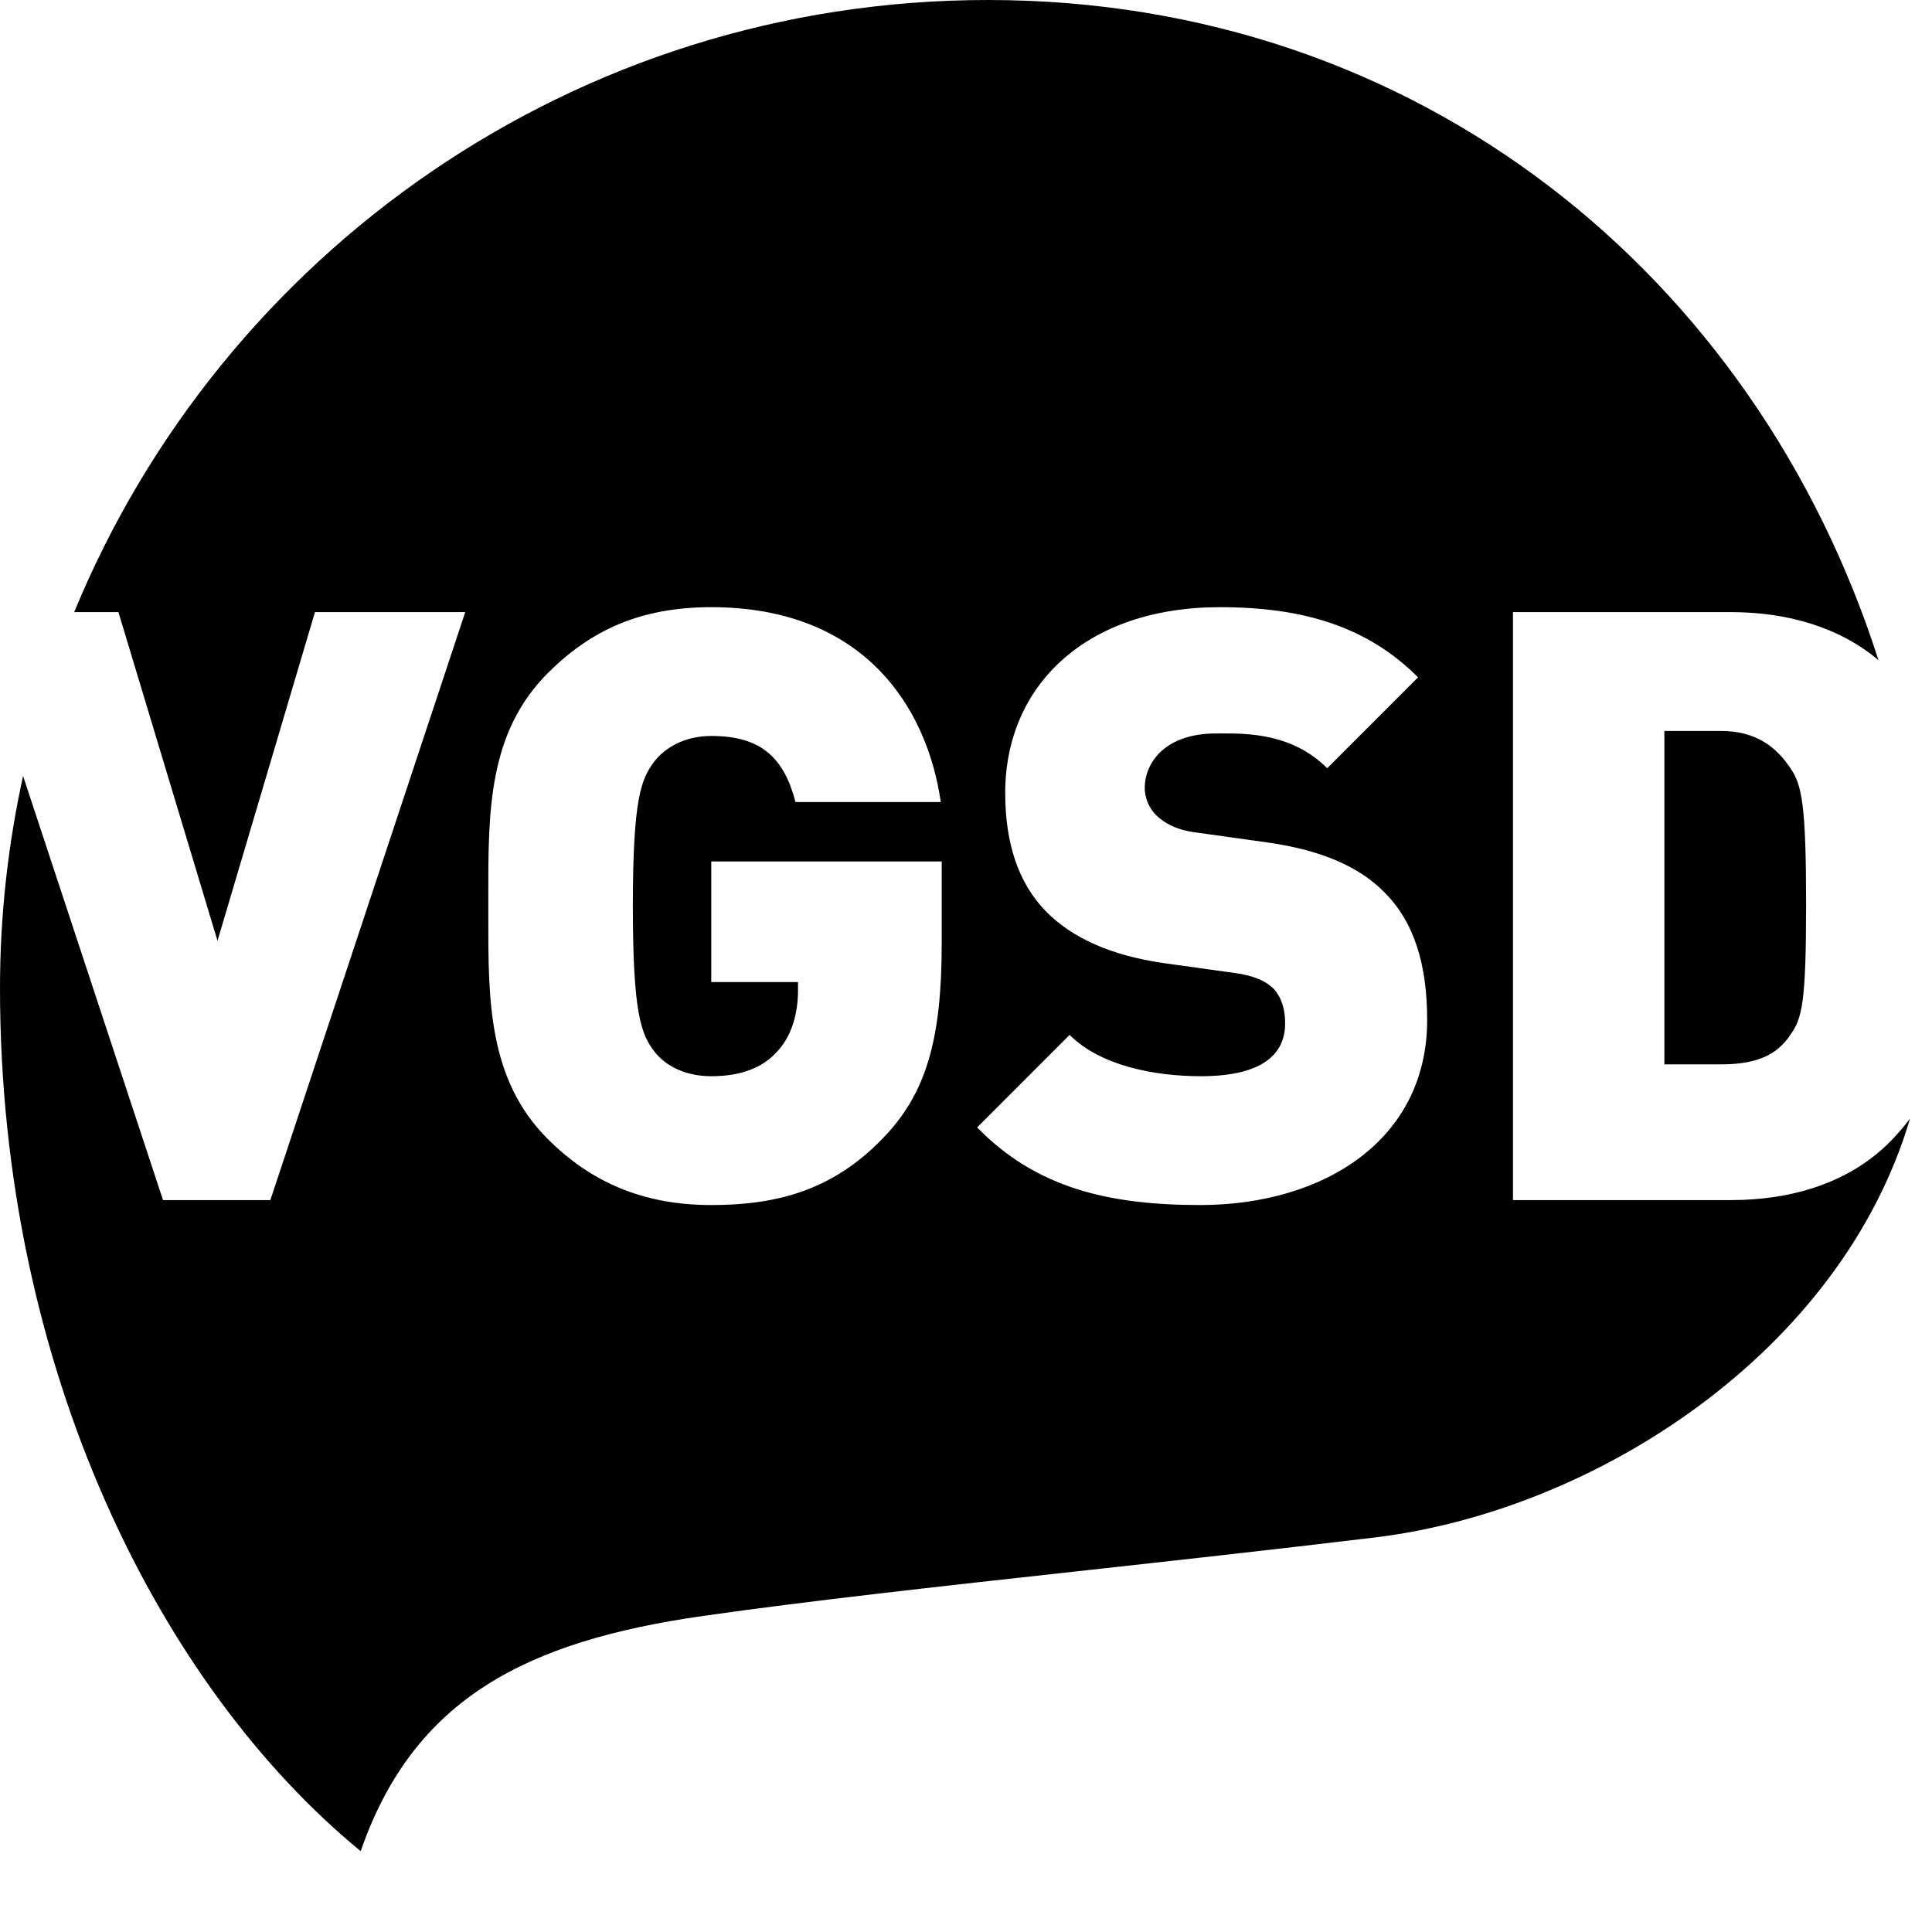 <svg width="88" height="88" viewBox="0 0 88 88" fill="none" xmlns="http://www.w3.org/2000/svg">
<path fill-rule="evenodd" clip-rule="evenodd" d="M44.508 51.352C47.213 54.135 50.561 54.888 54.662 54.888C60.303 54.888 65.005 51.916 65.005 46.462C65.005 43.98 64.438 41.986 63.009 40.595C61.881 39.467 60.15 38.714 57.745 38.375L54.511 37.922C53.571 37.813 53.006 37.47 52.665 37.133C52.256 36.723 52.142 36.232 52.142 35.893C52.142 34.727 53.081 33.409 55.377 33.409C55.441 33.409 55.509 33.409 55.581 33.408C56.786 33.402 58.855 33.392 60.453 34.992L64.591 30.852C62.297 28.556 59.402 27.656 55.565 27.656C49.469 27.656 45.786 31.23 45.786 36.118C45.786 38.412 46.386 40.218 47.627 41.497C48.832 42.737 50.639 43.528 53.006 43.868L56.242 44.319C57.106 44.432 57.671 44.695 58.01 45.032C58.383 45.447 58.536 45.974 58.536 46.614C58.536 48.153 57.294 49.02 54.7 49.02C52.554 49.02 50.111 48.532 48.719 47.138L44.508 51.352ZM40.183 51.878C42.214 49.809 42.894 47.29 42.894 42.964V39.239H32.397V44.733H36.348V45.108C36.348 46.125 36.083 47.215 35.332 47.967C34.731 48.608 33.791 49.02 32.397 49.02C31.192 49.02 30.293 48.532 29.803 47.891C29.201 47.102 28.826 46.16 28.826 41.271C28.826 36.381 29.201 35.481 29.803 34.688C30.293 34.05 31.192 33.522 32.397 33.522C34.656 33.522 35.706 34.5 36.234 36.534H42.852C42.214 32.13 39.281 27.656 32.397 27.656C29.165 27.656 26.905 28.707 24.948 30.663C22.234 33.381 22.238 36.968 22.242 40.824C22.242 40.973 22.242 41.122 22.242 41.271C22.242 41.421 22.242 41.57 22.242 41.719C22.238 45.575 22.234 49.162 24.948 51.878C26.905 53.834 29.277 54.888 32.397 54.888C35.332 54.888 37.89 54.246 40.183 51.878ZM78.841 54.663C81.628 54.663 84.222 53.872 86.066 52.029C86.419 51.673 86.727 51.313 87 50.948C83.862 61.565 72.701 68.807 62.632 70.028C57.991 70.587 53.426 71.09 49.105 71.566C42.698 72.271 36.824 72.918 32.024 73.604C23.991 74.752 18.844 77.349 16.429 84.318C7.31 76.833 0 62.383 0 45.001C0 41.683 0.369 38.457 1.051 35.344L7.426 54.664H12.314L21.191 27.881H14.346L9.907 42.853L5.394 27.881H3.38C10.116 11.521 26.211 0 45.001 0C64.619 0 79.96 12.557 85.562 30.069C83.761 28.551 81.384 27.881 78.841 27.881H68.914V54.663H78.841ZM75.81 33.294H78.389C80.044 33.294 80.948 34.083 81.55 34.989C82.076 35.739 82.265 36.681 82.265 41.195C82.265 45.745 82.076 46.382 81.55 47.135C80.948 48.036 80.044 48.48 78.389 48.48H75.81V33.294Z" fill="currentColor"/>
</svg>
